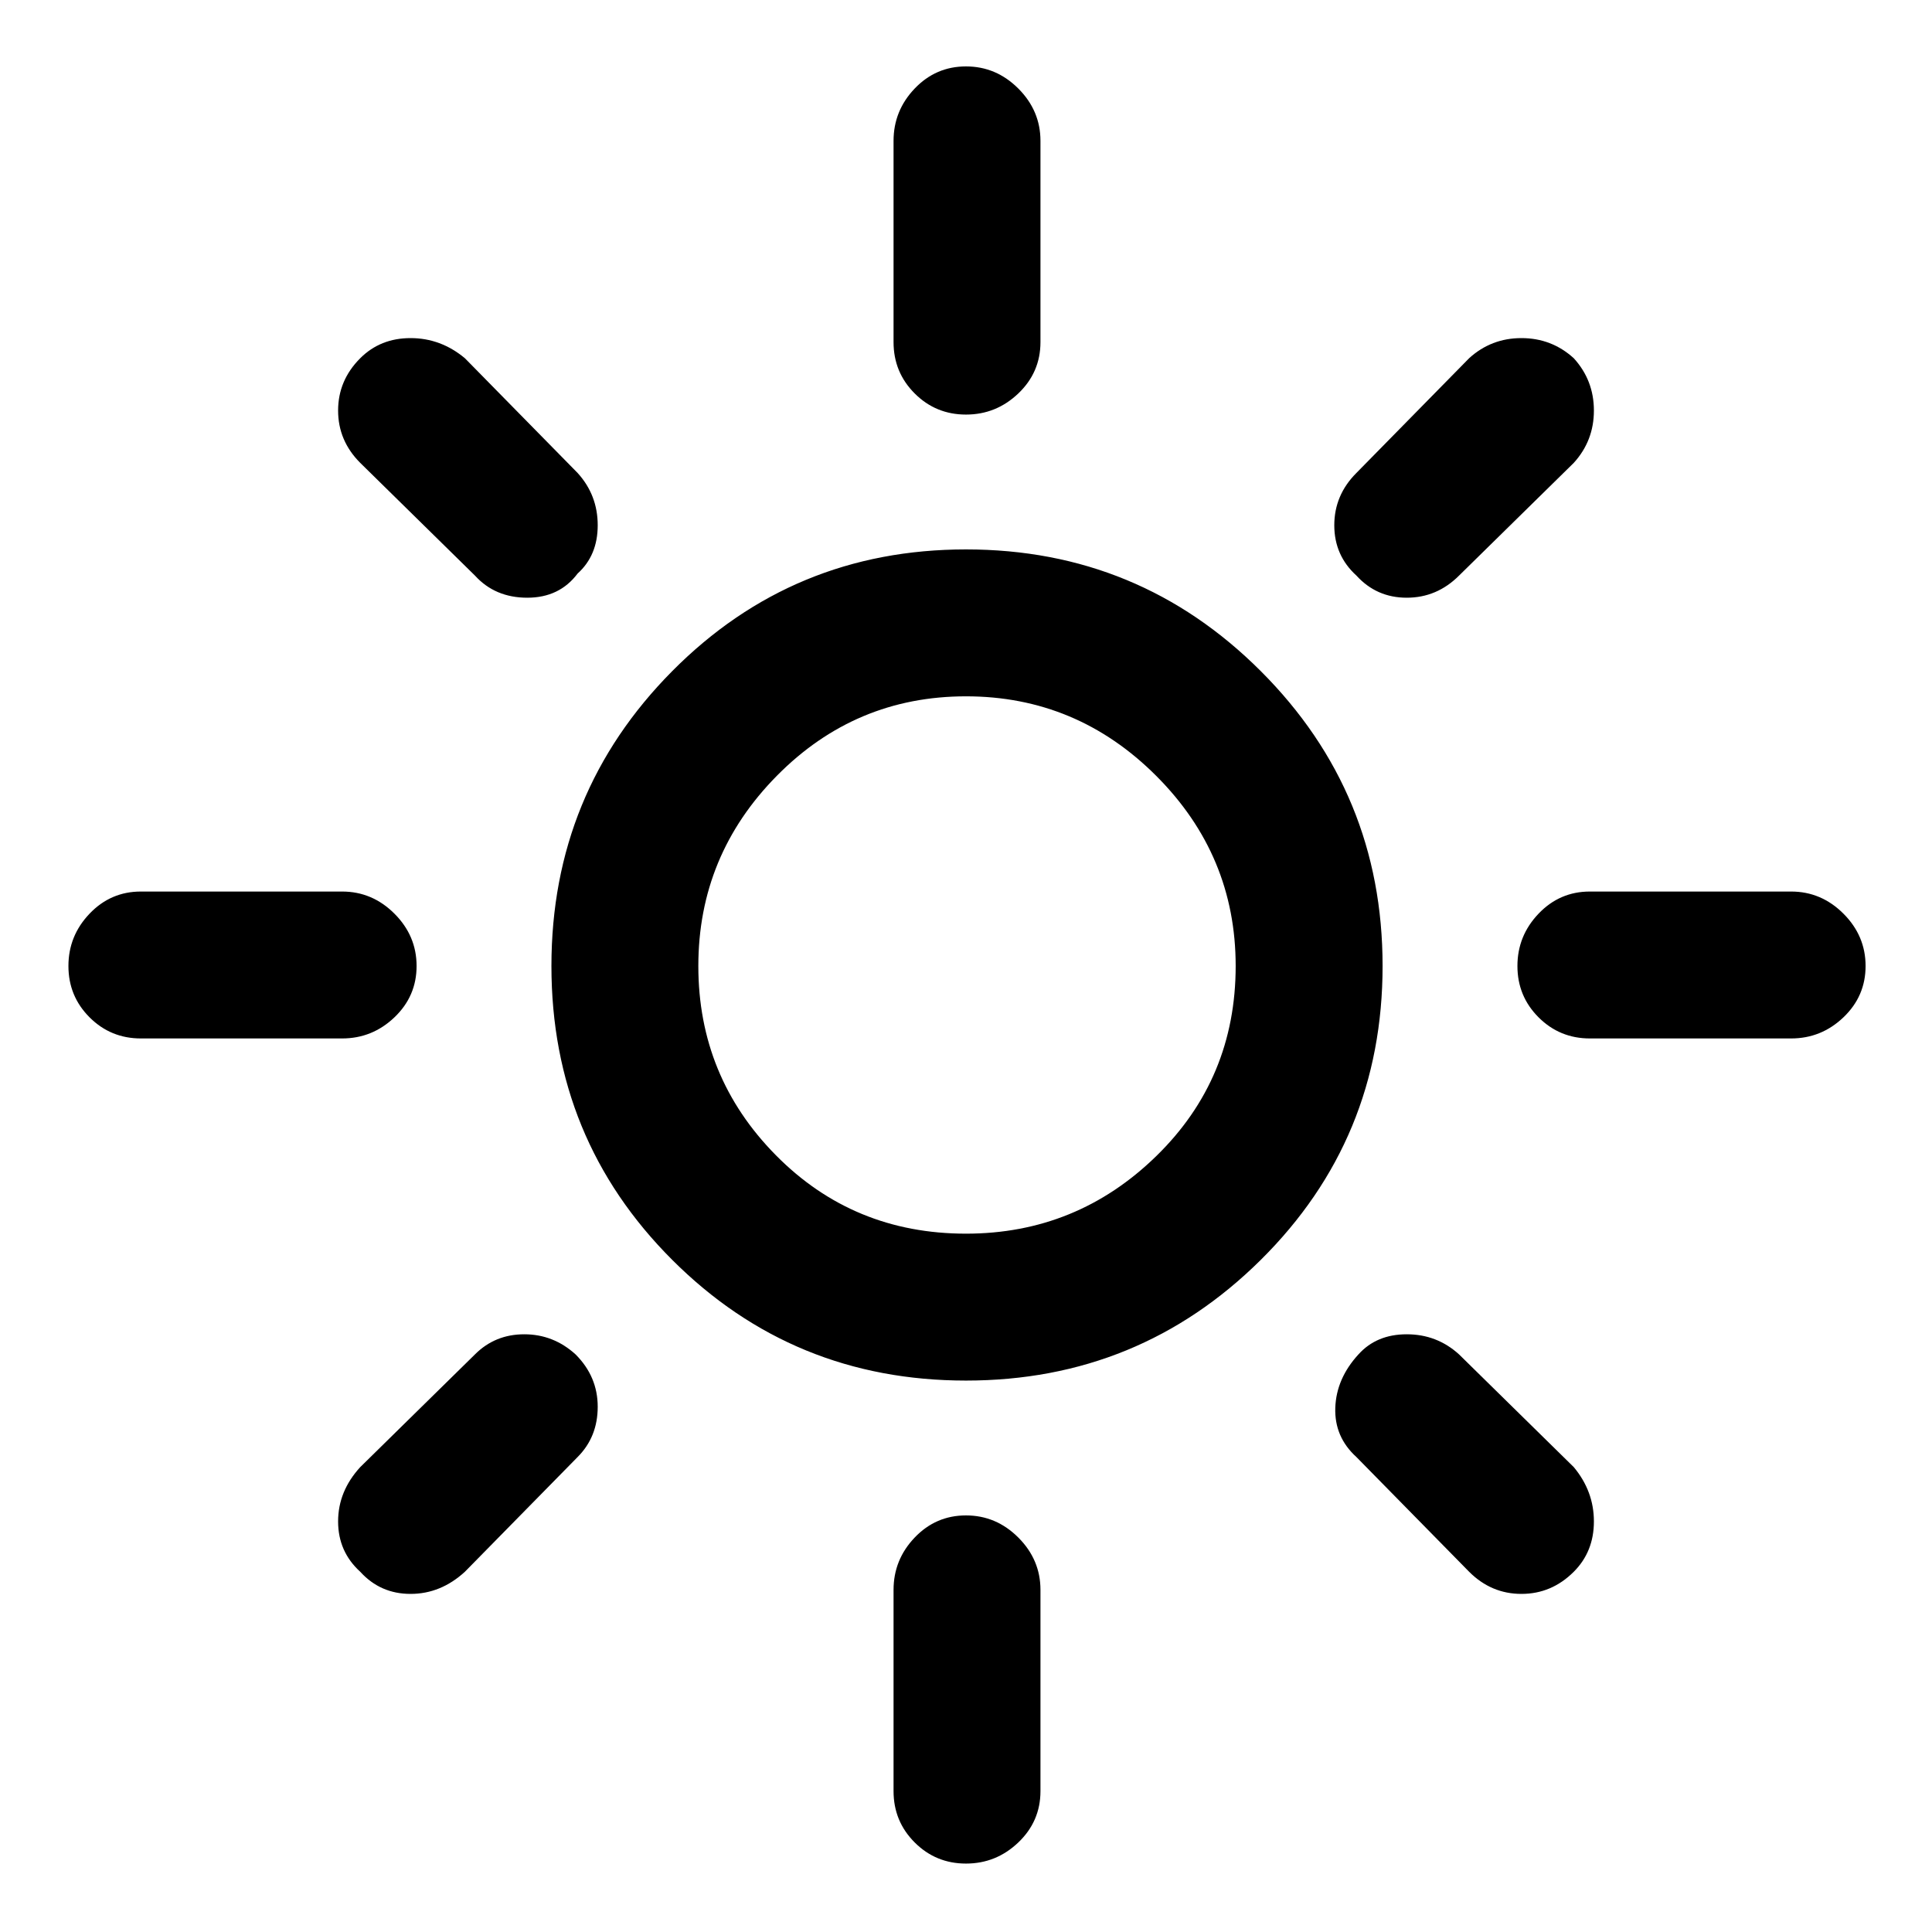 <svg xmlns="http://www.w3.org/2000/svg" height="48" width="48"><path d="M24 30.65Q26.75 30.65 28.725 28.725Q30.7 26.8 30.7 24Q30.7 21.25 28.725 19.275Q26.75 17.3 24 17.3Q21.25 17.3 19.3 19.275Q17.35 21.25 17.35 24Q17.35 26.75 19.275 28.7Q21.2 30.65 24 30.65ZM24 34.3Q19.7 34.3 16.7 31.3Q13.7 28.3 13.7 24Q13.7 19.7 16.7 16.675Q19.7 13.65 24 13.65Q28.3 13.65 31.325 16.675Q34.35 19.7 34.35 24Q34.35 28.3 31.325 31.3Q28.3 34.3 24 34.3ZM3.5 25.8Q2.75 25.8 2.225 25.275Q1.7 24.75 1.7 24Q1.7 23.25 2.225 22.7Q2.75 22.15 3.5 22.15H8.5Q9.25 22.15 9.8 22.7Q10.35 23.25 10.35 24Q10.35 24.75 9.8 25.275Q9.25 25.8 8.5 25.8ZM39.5 25.8Q38.75 25.8 38.225 25.275Q37.7 24.75 37.7 24Q37.7 23.25 38.225 22.7Q38.75 22.15 39.5 22.15H44.5Q45.25 22.15 45.8 22.7Q46.35 23.25 46.35 24Q46.35 24.75 45.8 25.275Q45.25 25.8 44.5 25.8ZM24 10.3Q23.25 10.3 22.725 9.775Q22.2 9.25 22.2 8.5V3.5Q22.2 2.75 22.725 2.2Q23.25 1.65 24 1.65Q24.75 1.65 25.3 2.2Q25.85 2.75 25.85 3.5V8.5Q25.85 9.25 25.3 9.775Q24.75 10.3 24 10.3ZM24 46.3Q23.25 46.3 22.725 45.775Q22.2 45.25 22.2 44.5V39.5Q22.2 38.75 22.725 38.2Q23.25 37.65 24 37.65Q24.75 37.65 25.3 38.2Q25.85 38.75 25.85 39.5V44.5Q25.85 45.25 25.3 45.775Q24.75 46.3 24 46.3ZM11.8 14.3 8.95 11.5Q8.4 10.95 8.4 10.2Q8.4 9.45 8.95 8.9Q9.45 8.4 10.2 8.4Q10.95 8.4 11.55 8.9L14.35 11.75Q14.85 12.3 14.85 13.05Q14.85 13.8 14.35 14.25Q13.9 14.85 13.1 14.85Q12.3 14.85 11.8 14.3ZM36.5 39.05 33.7 36.2Q33.15 35.7 33.175 34.975Q33.2 34.25 33.75 33.65Q34.2 33.15 34.95 33.15Q35.7 33.15 36.25 33.65L39.1 36.45Q39.6 37.05 39.6 37.8Q39.6 38.55 39.1 39.05Q38.55 39.6 37.8 39.6Q37.05 39.6 36.5 39.05ZM33.7 14.3Q33.15 13.8 33.15 13.05Q33.15 12.3 33.7 11.75L36.5 8.9Q37.05 8.4 37.8 8.4Q38.55 8.4 39.1 8.9Q39.6 9.45 39.6 10.2Q39.6 10.95 39.1 11.5L36.25 14.3Q35.7 14.85 34.95 14.85Q34.2 14.85 33.7 14.3ZM8.95 39.05Q8.4 38.55 8.4 37.8Q8.4 37.05 8.95 36.45L11.8 33.65Q12.3 33.15 13.025 33.15Q13.75 33.15 14.3 33.65Q14.85 34.2 14.85 34.95Q14.85 35.7 14.35 36.2L11.55 39.05Q10.95 39.6 10.2 39.6Q9.45 39.6 8.95 39.05ZM24 24Q24 24 24 24Q24 24 24 24Q24 24 24 24Q24 24 24 24Q24 24 24 24Q24 24 24 24Q24 24 24 24Q24 24 24 24Z"/></svg>